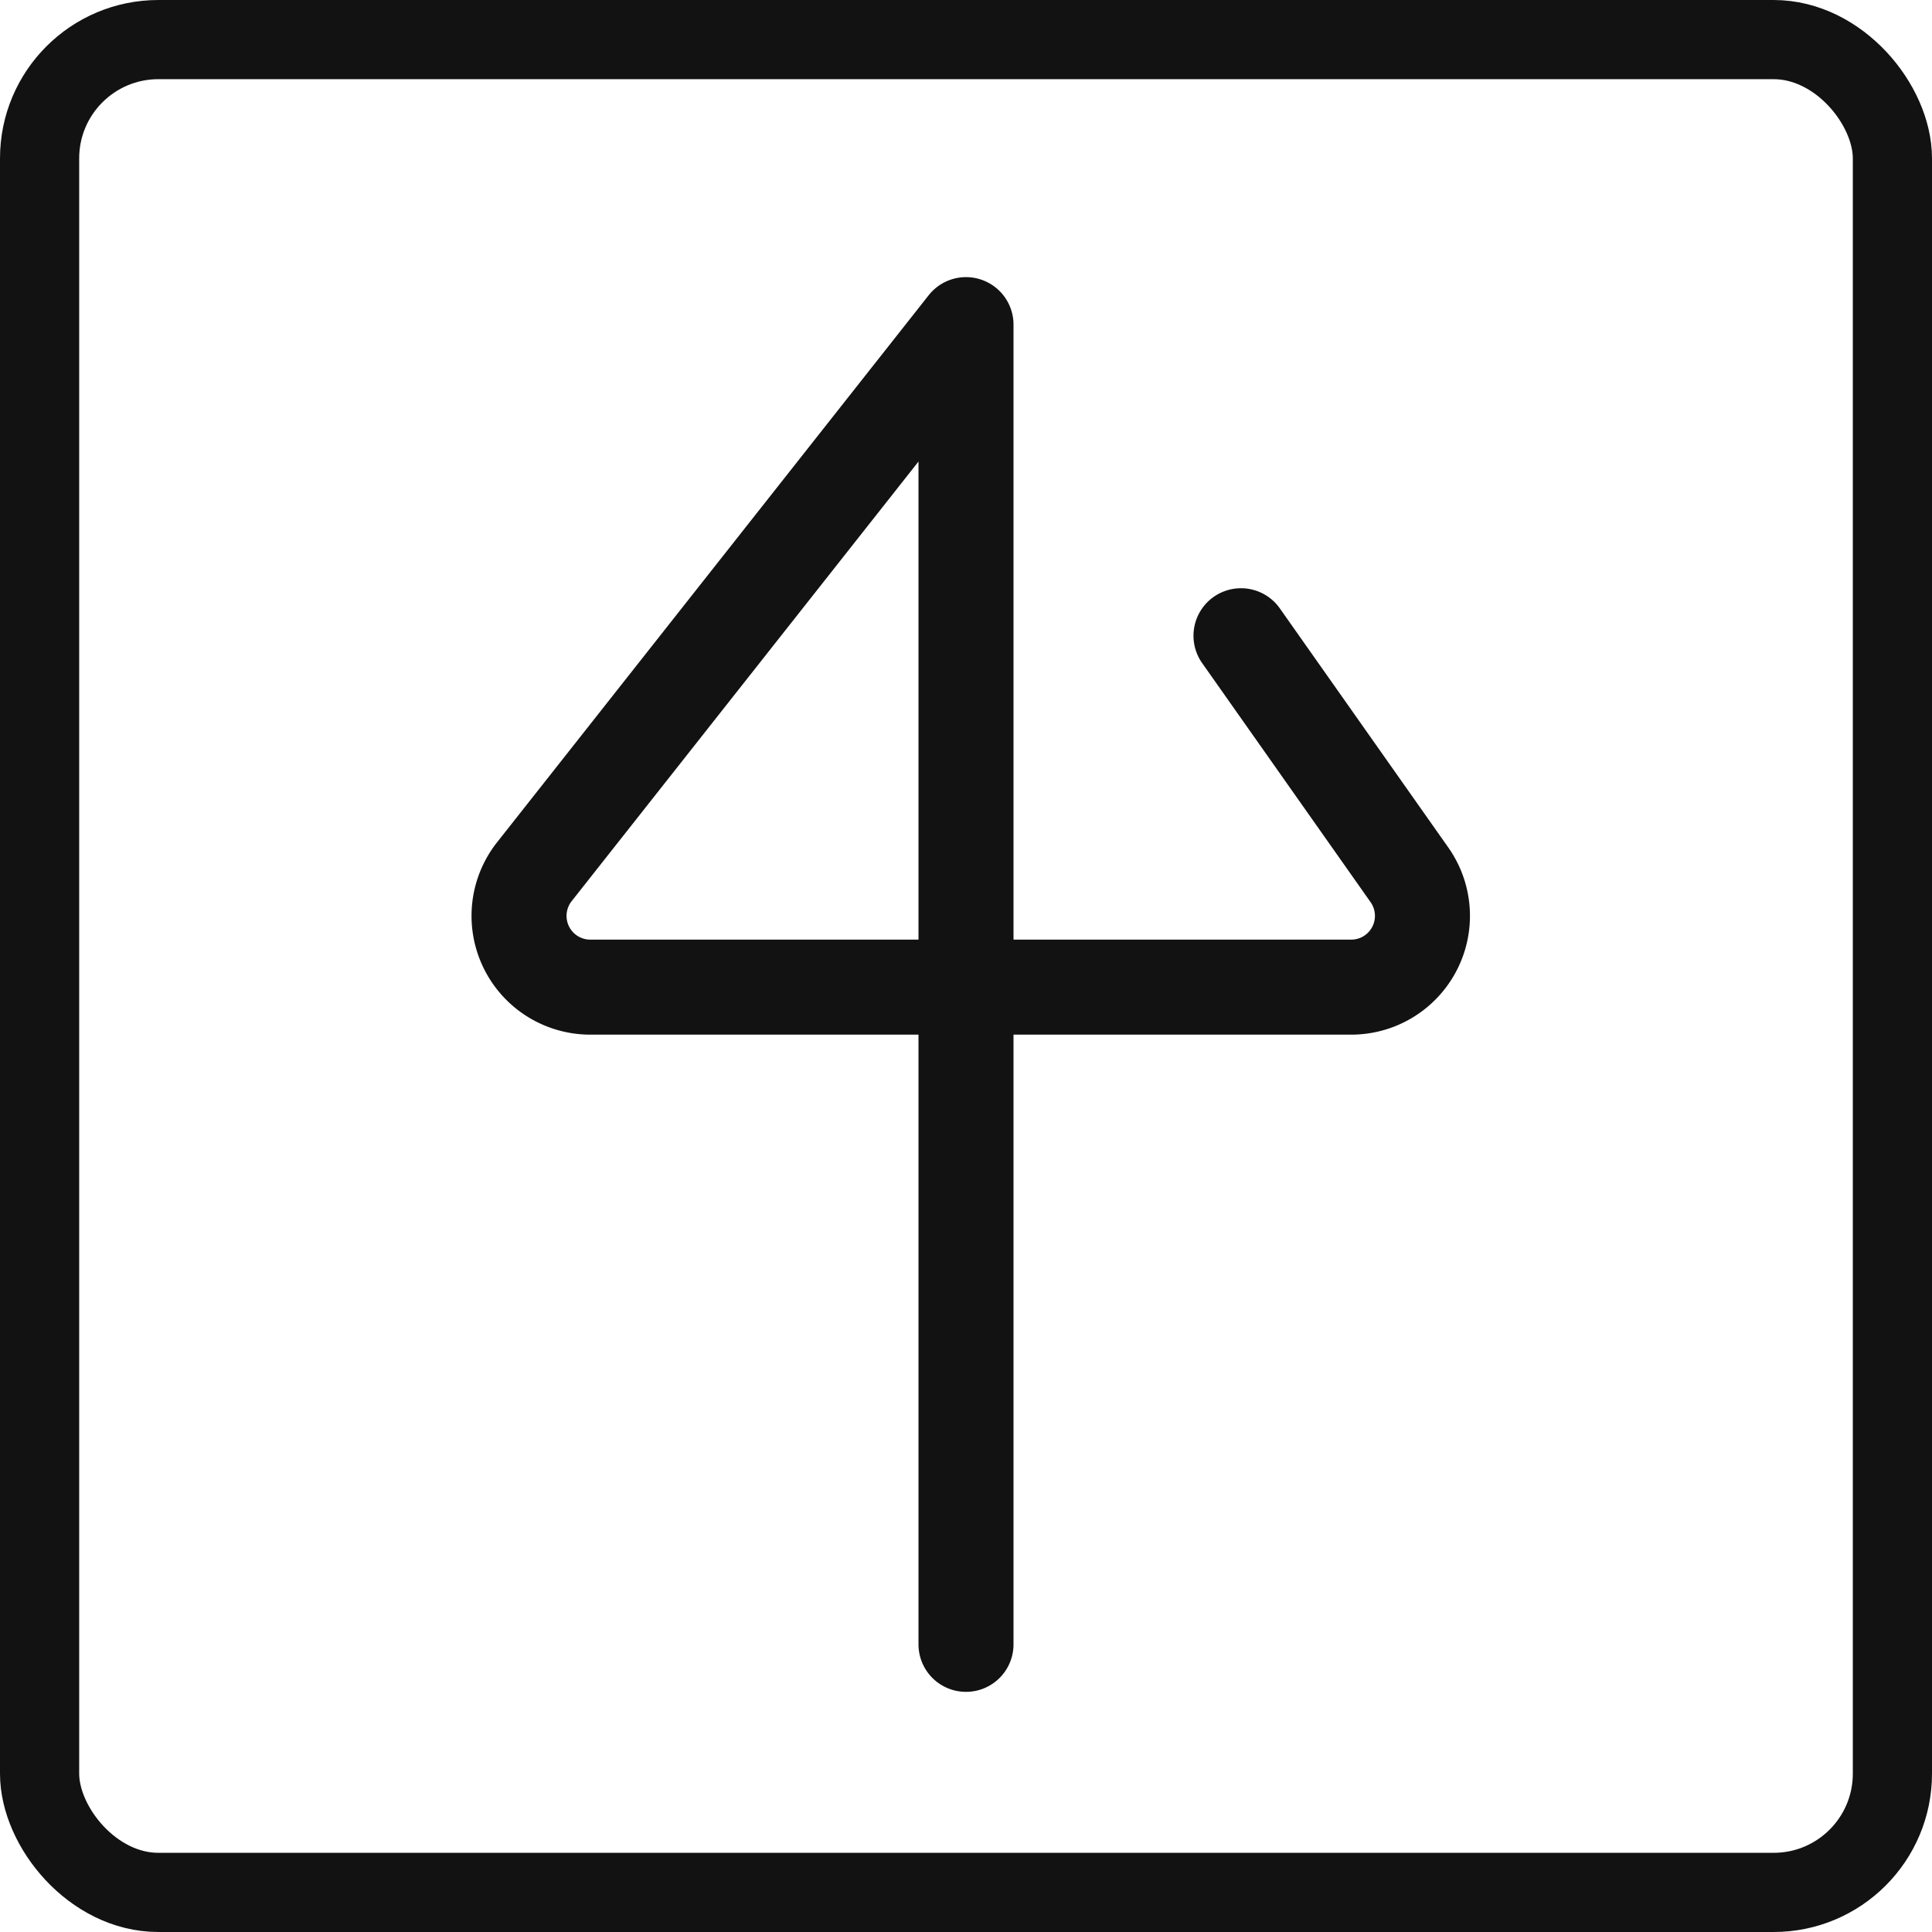 <svg id="Layer_1" data-name="Layer 1" xmlns="http://www.w3.org/2000/svg" viewBox="0 0 244 244">
  <defs>
    <style>
      .cls-1, .cls-2 {
        fill: none;
        stroke: #121212;
        stroke-linecap: round;
        stroke-linejoin: round;
      }

      .cls-1 {
        stroke-width: 10px;
      }

      .cls-2 {
        stroke-width: 12px;
      }
    </style>
  </defs>
  <rect class="cls-1" x="5" y="5" width="234" height="234" rx="15"/>
  <path class="cls-2" d="M129.93,216.09V49.42L75.42,118.51a9,9,0,0,0,7.07,14.58h96.09a9,9,0,0,0,7.35-14.19L164.66,88.71" transform="translate(-7.93 -8.42)"/>
</svg>

